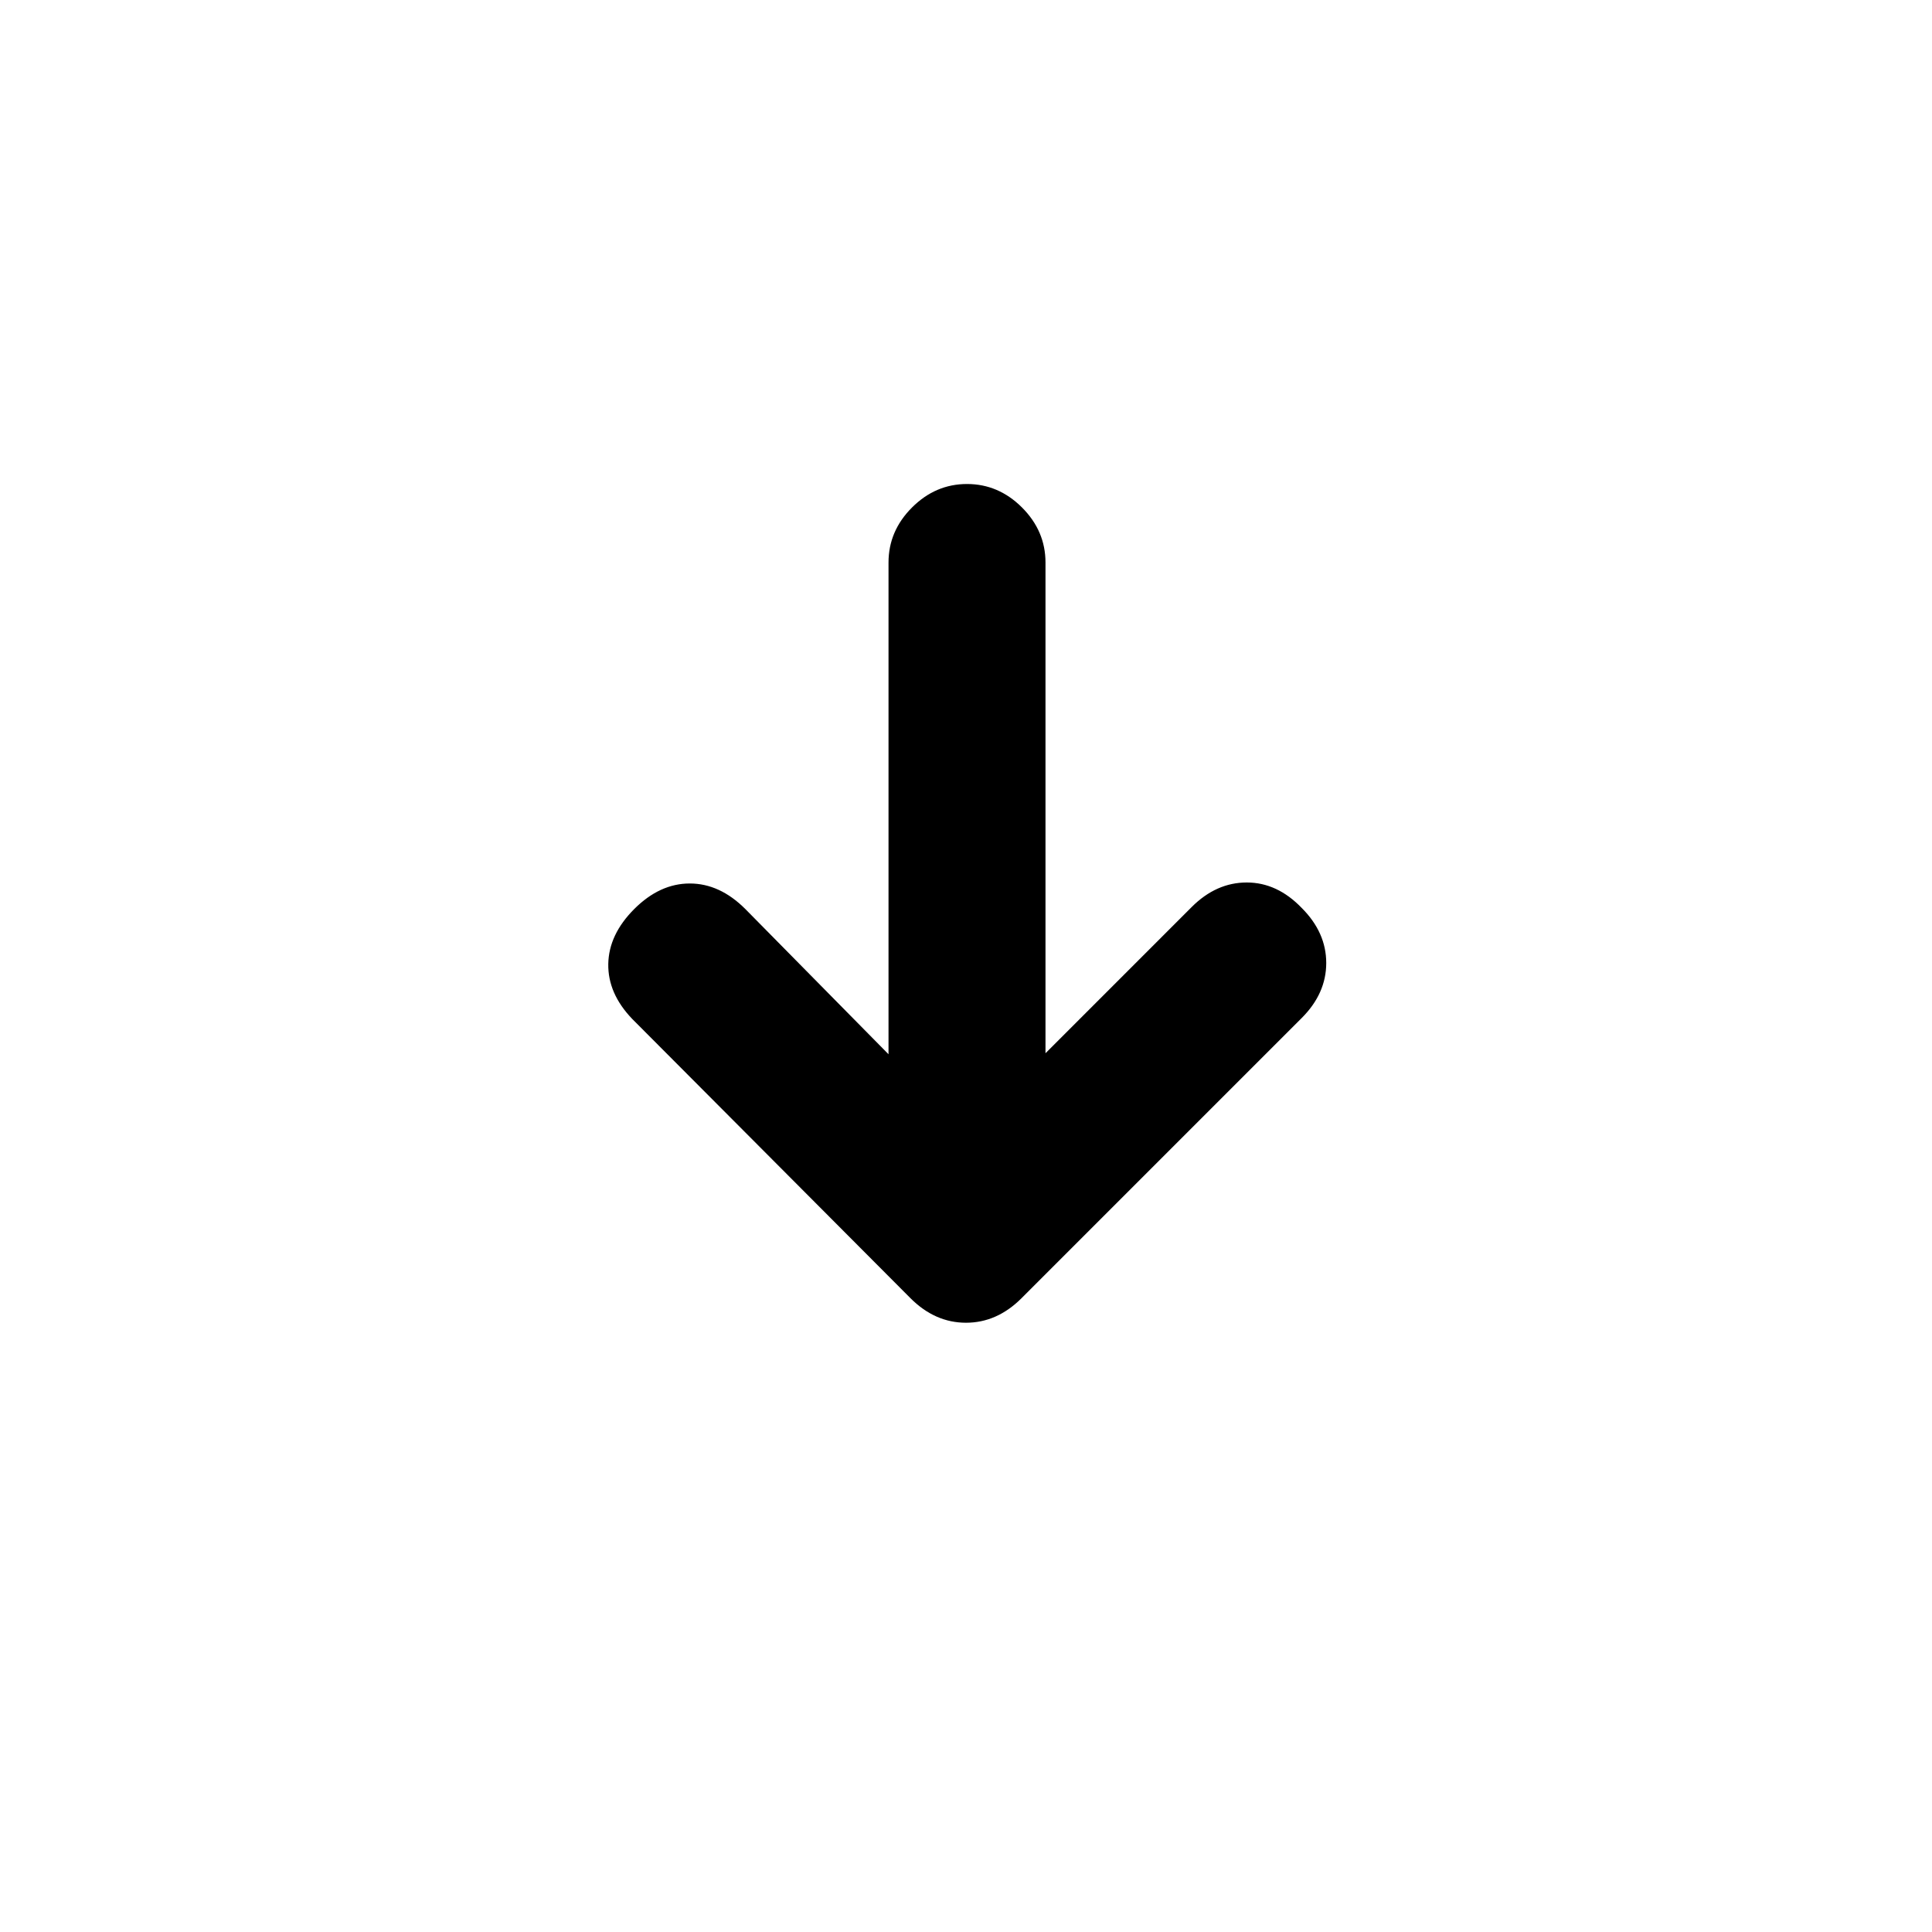 <svg xmlns="http://www.w3.org/2000/svg" height="20" viewBox="0 -960 960 960" width="20"><path d="M441.5-436.15V-680.5q0-15.65 11.67-27.33 11.68-11.67 27.33-11.67 15.65 0 27.33 11.67 11.67 11.68 11.67 27.33v243.85l72.67-72.68q12.18-12.17 27.33-12.17 15.15 0 27.33 12.67Q659-496.65 659-481.5q0 15.15-12.17 27.33L507.57-314.91q-12.18 12.17-27.57 12.17t-27.57-12.17L314.17-453.67Q302-466.35 302.25-481q.25-14.65 12.92-27.33Q327.85-521 342.75-521q14.9 0 27.58 12.67l71.17 72.18Z"/></svg>